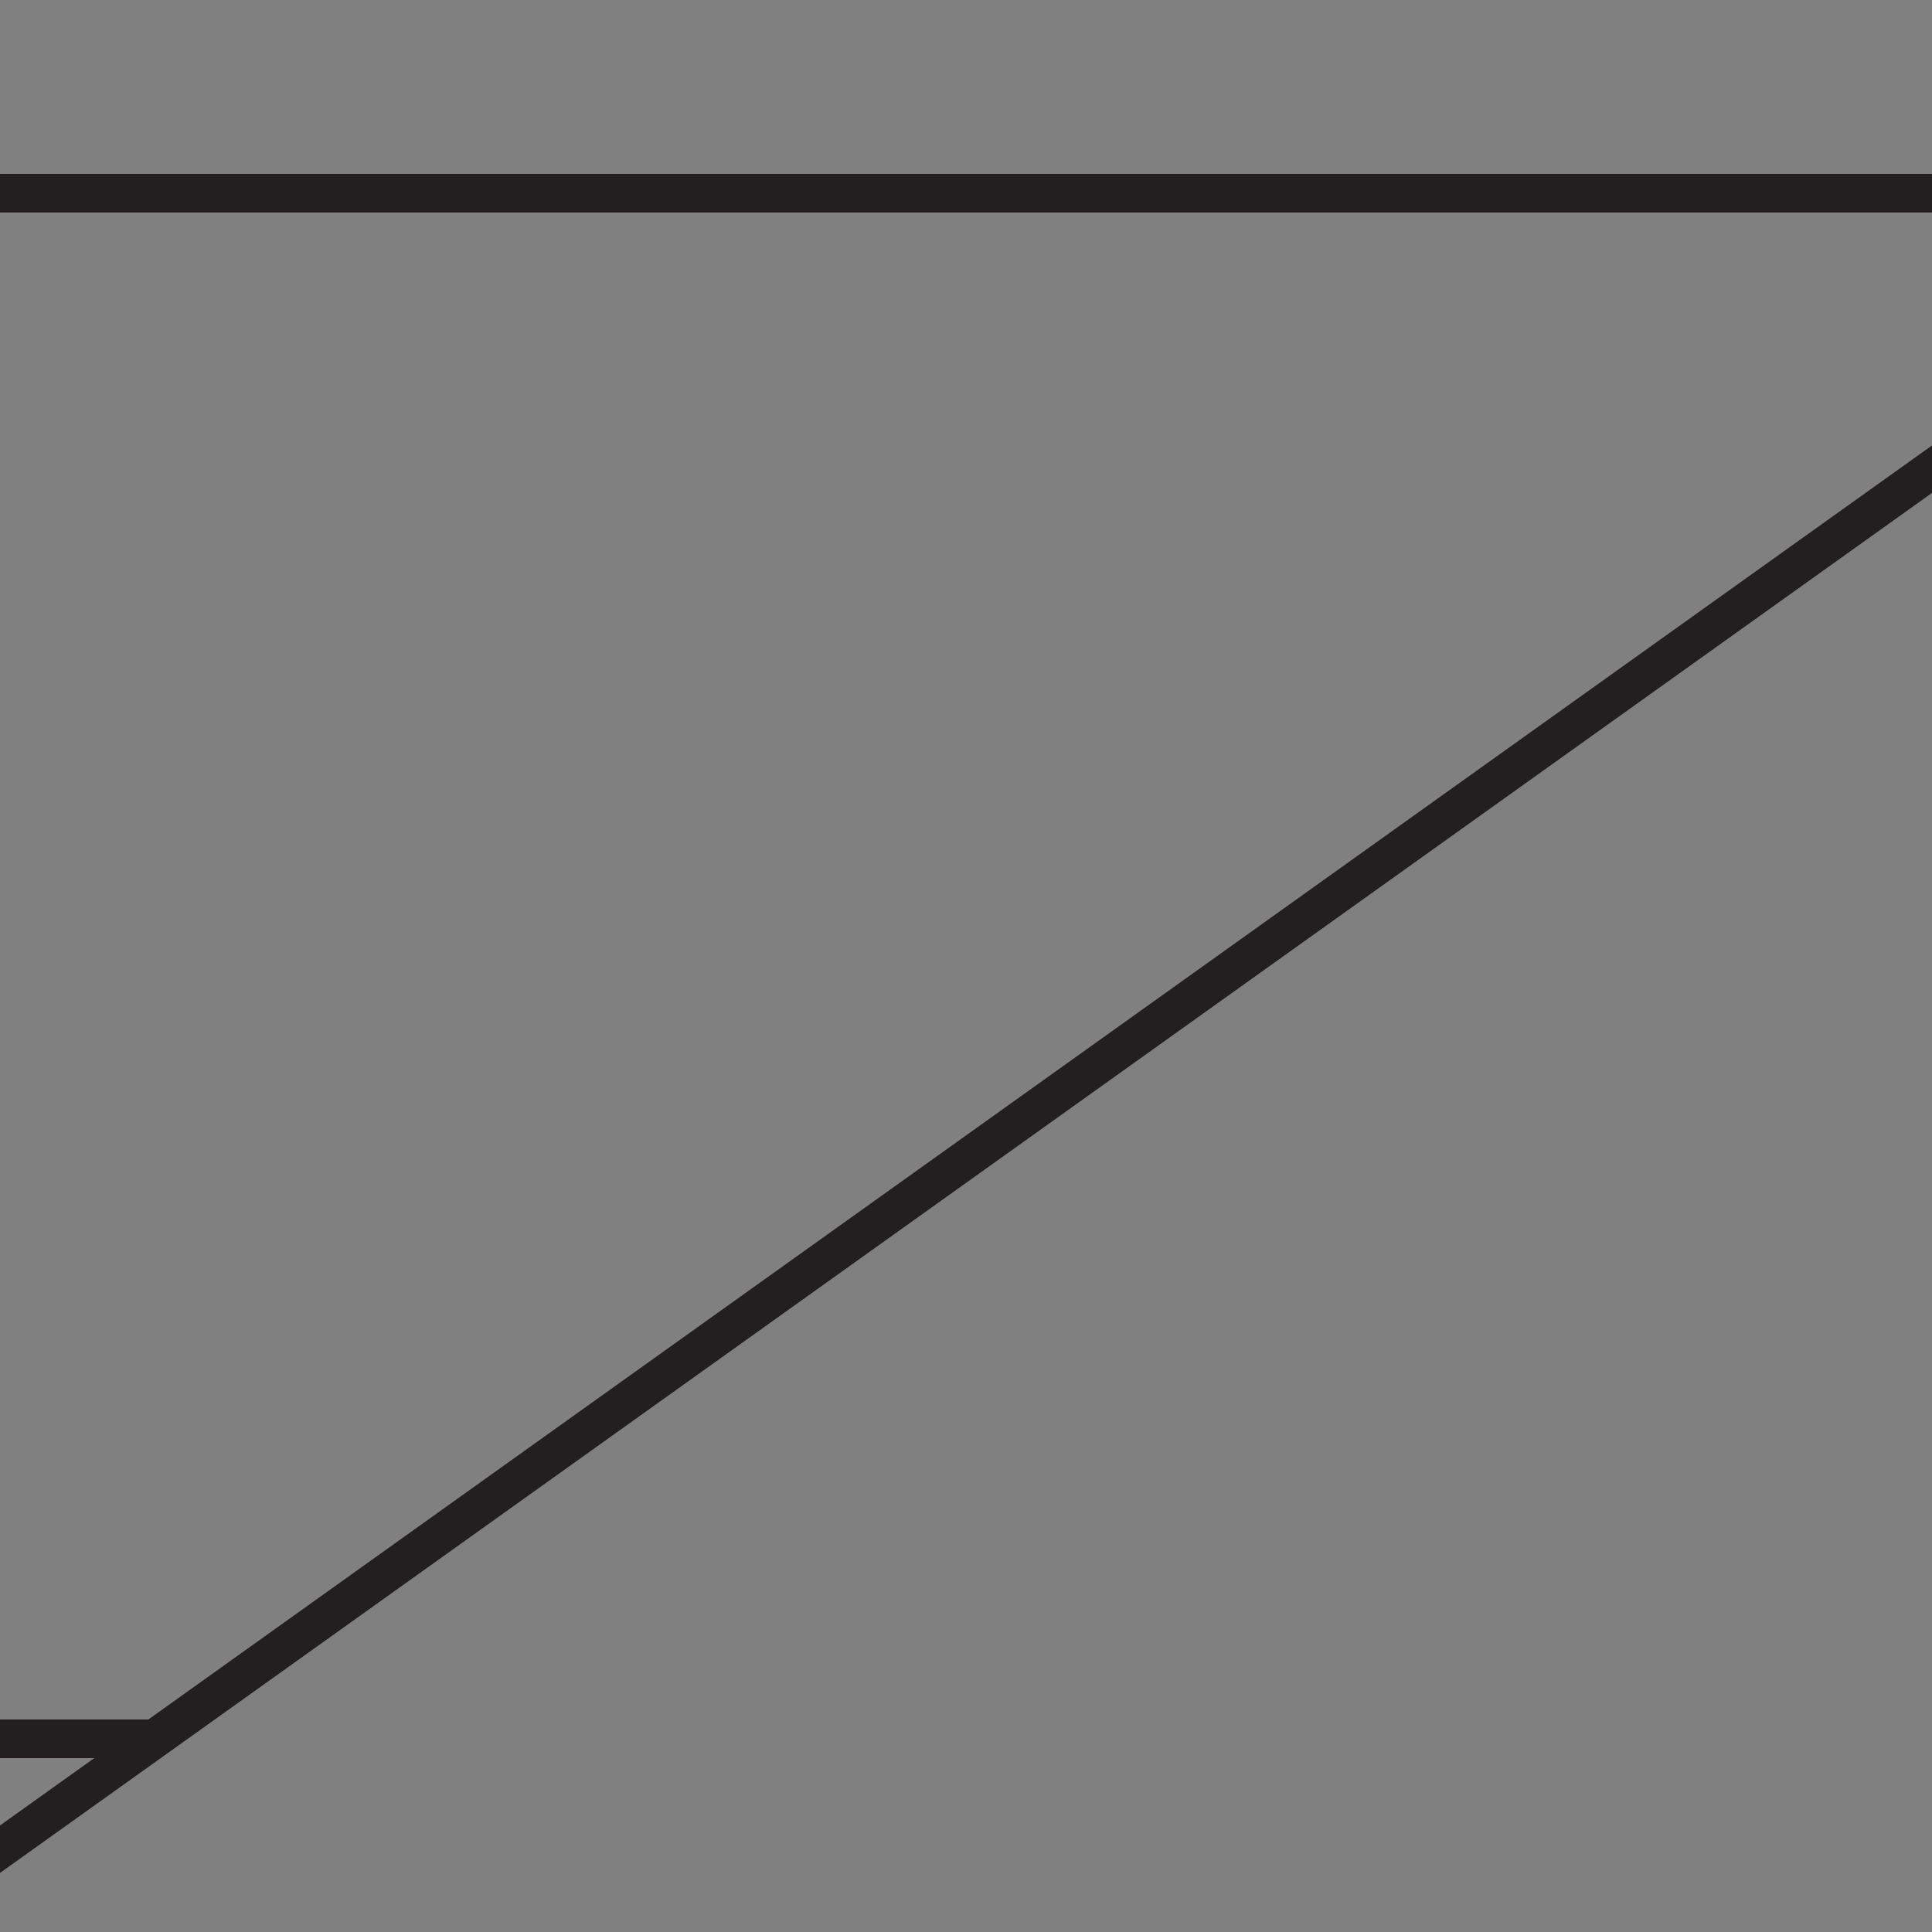 <?xml version="1.0" encoding="utf-8"?>
<!-- Generator: Adobe Illustrator 15.0.2, SVG Export Plug-In . SVG Version: 6.00 Build 0)  -->
<!DOCTYPE svg PUBLIC "-//W3C//DTD SVG 1.1//EN" "http://www.w3.org/Graphics/SVG/1.1/DTD/svg11.dtd">
<svg version="1.1" id="Layer_1" xmlns="http://www.w3.org/2000/svg" xmlns:xlink="http://www.w3.org/1999/xlink" x="0px" y="0px"
	 width="100px" height="100px" viewBox="25.5 100.5 100 100" enable-background="new 25.5 100.5 100 100" xml:space="preserve">
<rect x="25.5" y="100.5" width="100" height="100" fill="#808080" stroke="none"/>
<g>
	<path fill="#FFFFFF" stroke="#231F20" stroke-width="2" stroke-miterlimit="10" d="M25.5,110.5"/>
	<path fill="none" stroke="#231F20" stroke-width="2" stroke-miterlimit="10" d="M25.5,190.5"/>
	<line fill="none" stroke="#231F20" stroke-width="2" stroke-miterlimit="10" x1="125.5" y1="210.5" x2="117.166" y2="210.5"/>
	<line fill="none" stroke="#231F20" stroke-width="2" stroke-miterlimit="10" x1="125.5" y1="290.5" x2="5.5" y2="290.5"/>
	<polyline fill="none" stroke="#231F20" stroke-width="2" stroke-miterlimit="10" points="145.5,190.5 5.5,290.5 5.5,210.5 
		145.5,110.5 	"/>
	<line fill="none" stroke="#231F20" stroke-width="2" stroke-miterlimit="10" x1="25.5" y1="190.5" x2="33.5" y2="190.5"/>
	<polyline fill="none" stroke="#231F20" stroke-width="2" stroke-miterlimit="10" points="145.5,190.5 145.5,110.5 25.5,110.5 	"/>
</g>
</svg>
